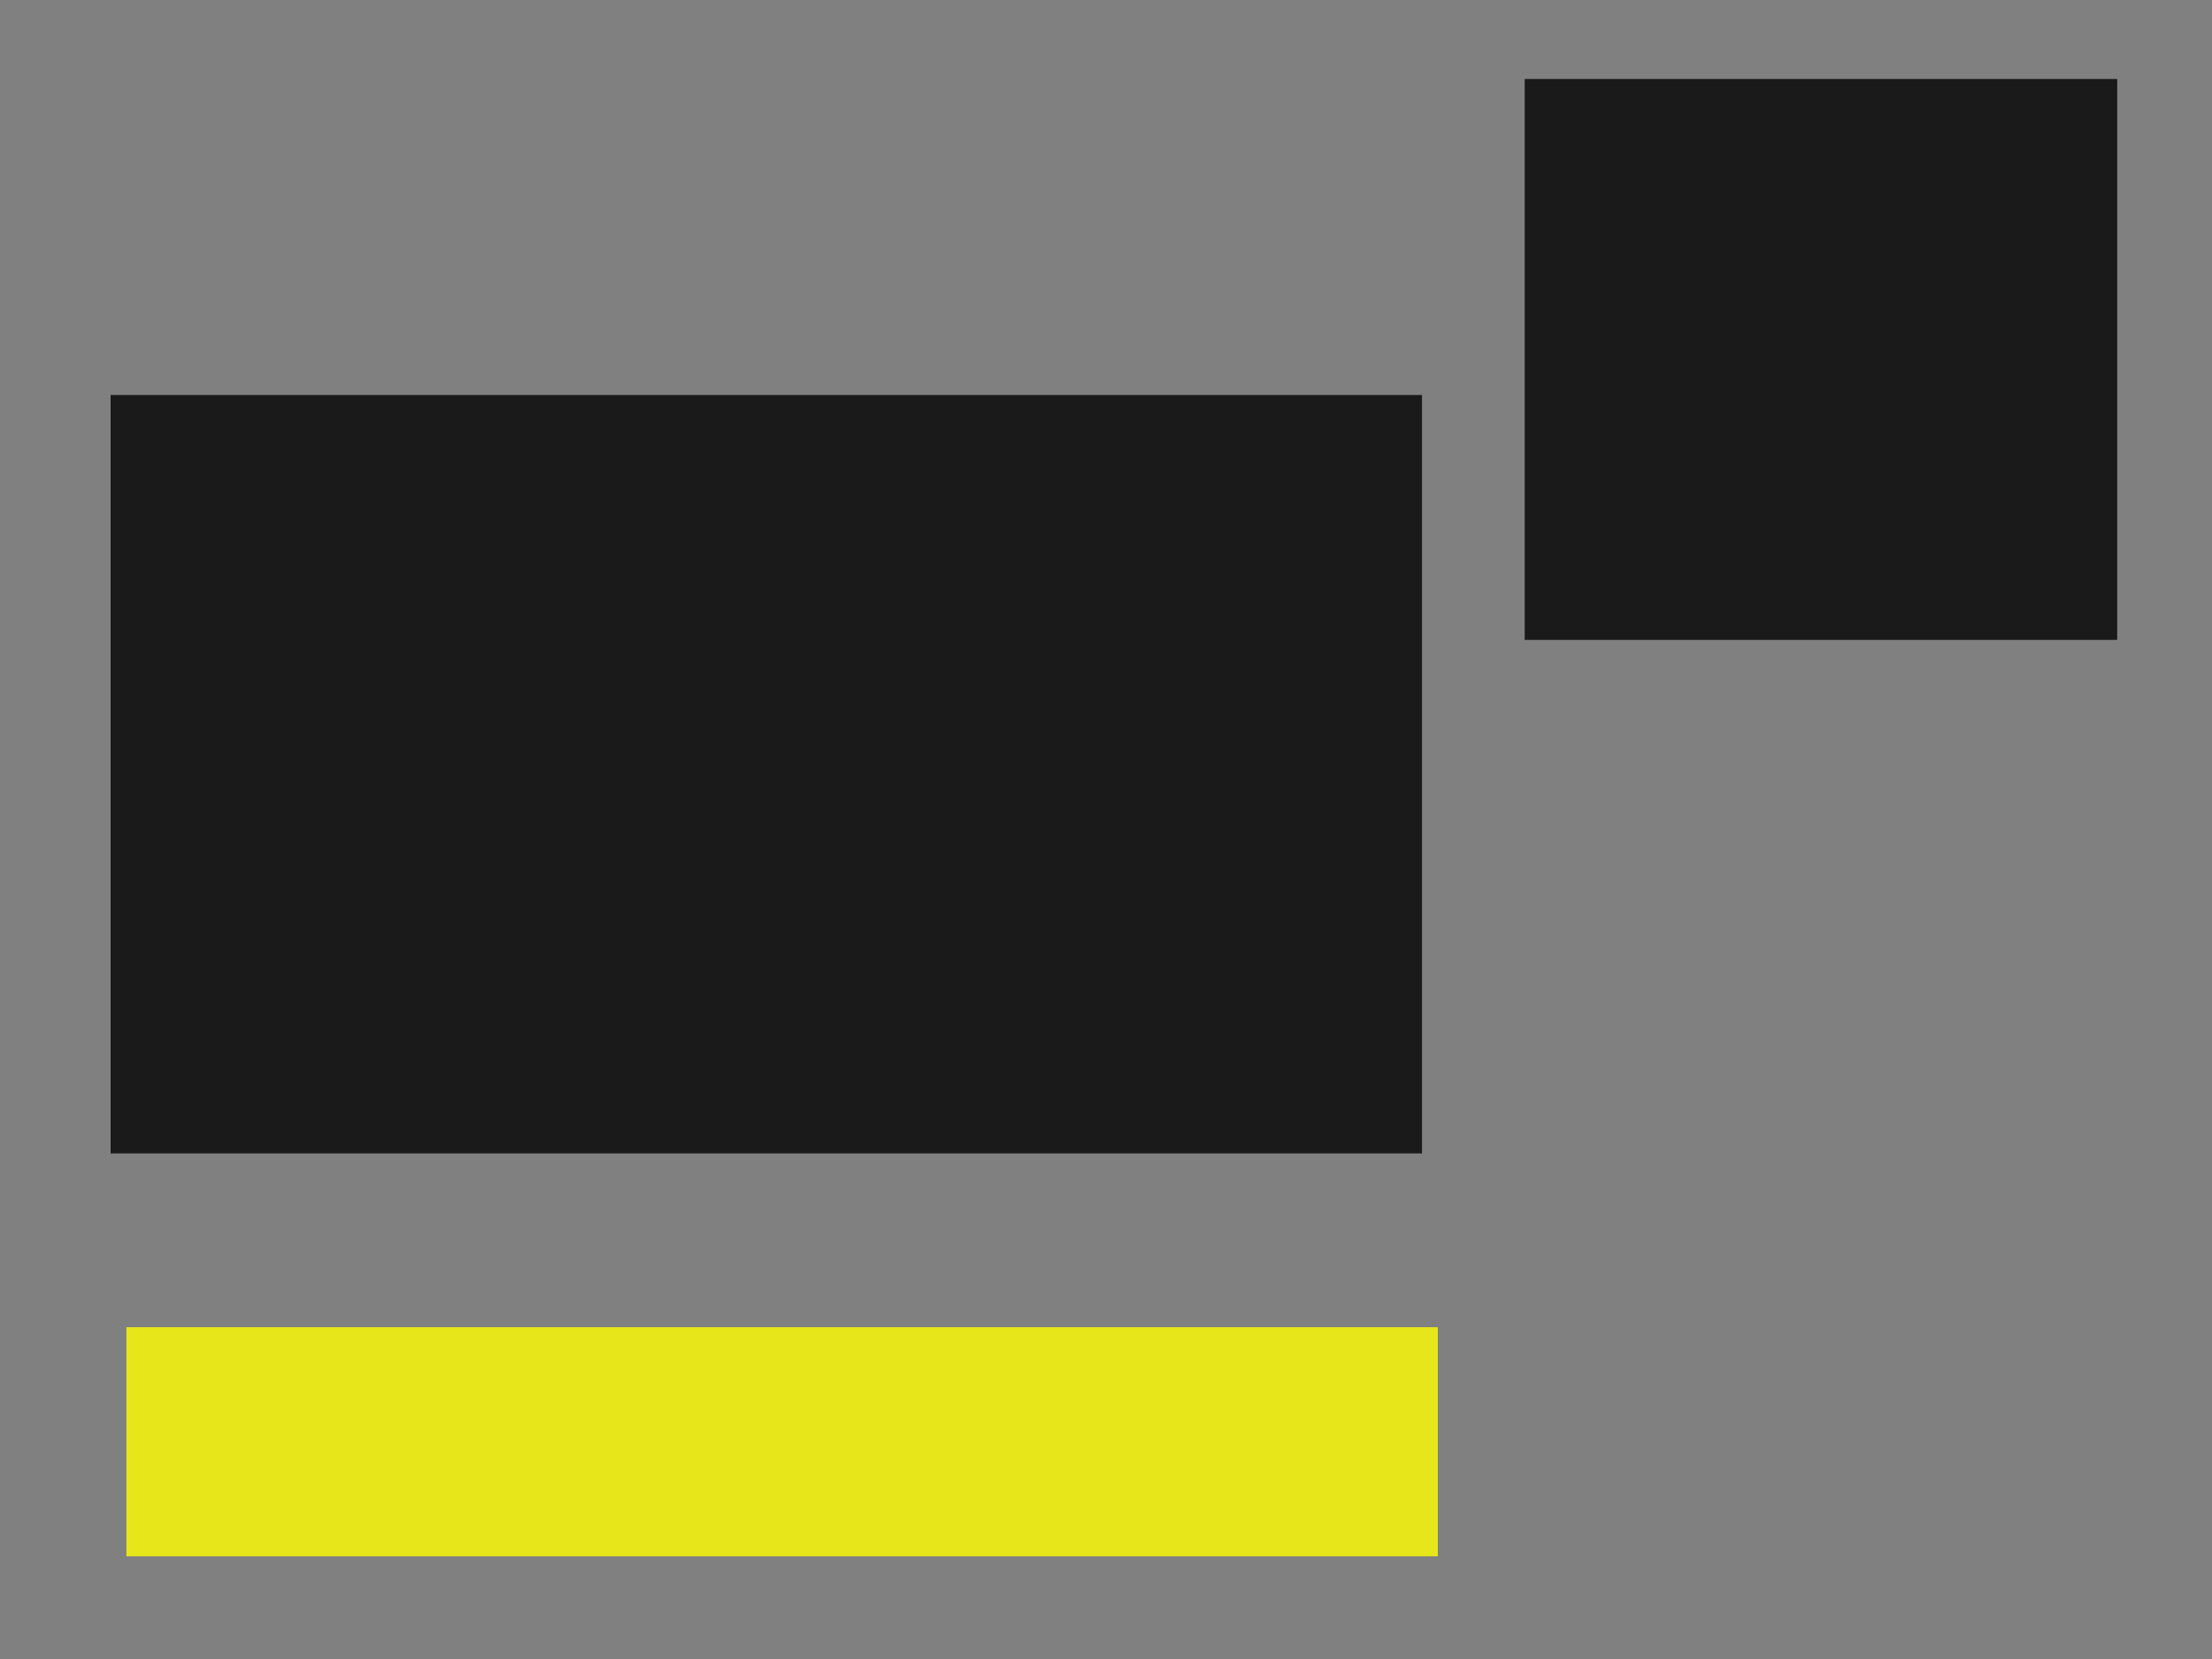 <?xml version="1.0" encoding="UTF-8" standalone="no"?>
<!-- Created with Inkscape (http://www.inkscape.org/) -->
<svg
   xmlns:dc="http://purl.org/dc/elements/1.1/"
   xmlns:cc="http://web.resource.org/cc/"
   xmlns:rdf="http://www.w3.org/1999/02/22-rdf-syntax-ns#"
   xmlns:svg="http://www.w3.org/2000/svg"
   xmlns="http://www.w3.org/2000/svg"
   xmlns:sodipodi="http://sodipodi.sourceforge.net/DTD/sodipodi-0.dtd"
   xmlns:inkscape="http://www.inkscape.org/namespaces/inkscape"
   width="800"
   height="600"
   id="svg2"
   sodipodi:version="0.32"
   inkscape:version="0.45.1"
   sodipodi:docbase="/home/frederik/kde/4/src/KDE/kdeedu/parley/practice/defaulttheme"
   sodipodi:docname="layout.svg"
   inkscape:output_extension="org.inkscape.output.svg.inkscape"
   version="1.0">
  <rect width="100%" height="100%" fill="#808080" stroke="none"/>
  <defs
     id="defs4" />
  <sodipodi:namedview
     id="base"
     pagecolor="#ffffff"
     bordercolor="#666666"
     borderopacity="1.0"
     gridtolerance="10000"
     guidetolerance="10"
     objecttolerance="10"
     inkscape:pageopacity="0.0"
     inkscape:pageshadow="2"
     inkscape:zoom="0.35"
     inkscape:cx="375"
     inkscape:cy="520"
     inkscape:document-units="px"
     inkscape:current-layer="layer1"
     inkscape:window-width="1202"
     inkscape:window-height="605"
     inkscape:window-x="253"
     inkscape:window-y="103"
     width="800px"
     height="600px" />
  <g
     inkscape:label="Layer 1"
     inkscape:groupmode="layer"
     id="layer1">
    <rect
       style="opacity:0.8;fill:#000000;fill-opacity:1"
       id="timer"
       width="214.286"
       height="202.857"
       x="551.429"
       y="28.571"
       inkscape:label="#rect2182" />
    <rect
       style="opacity:0.8;fill:#000000;fill-opacity:1"
       id="card"
       width="474.286"
       height="274.286"
       x="40"
       y="142.857"
       inkscape:label="#rect2184" />
    <rect
       style="opacity:0.8;fill:#ffff00;fill-opacity:1"
       id="userInput"
       width="474.286"
       height="82.857"
       x="45.714"
       y="480"
       inkscape:label="#rect2186" />
  </g>
</svg>
